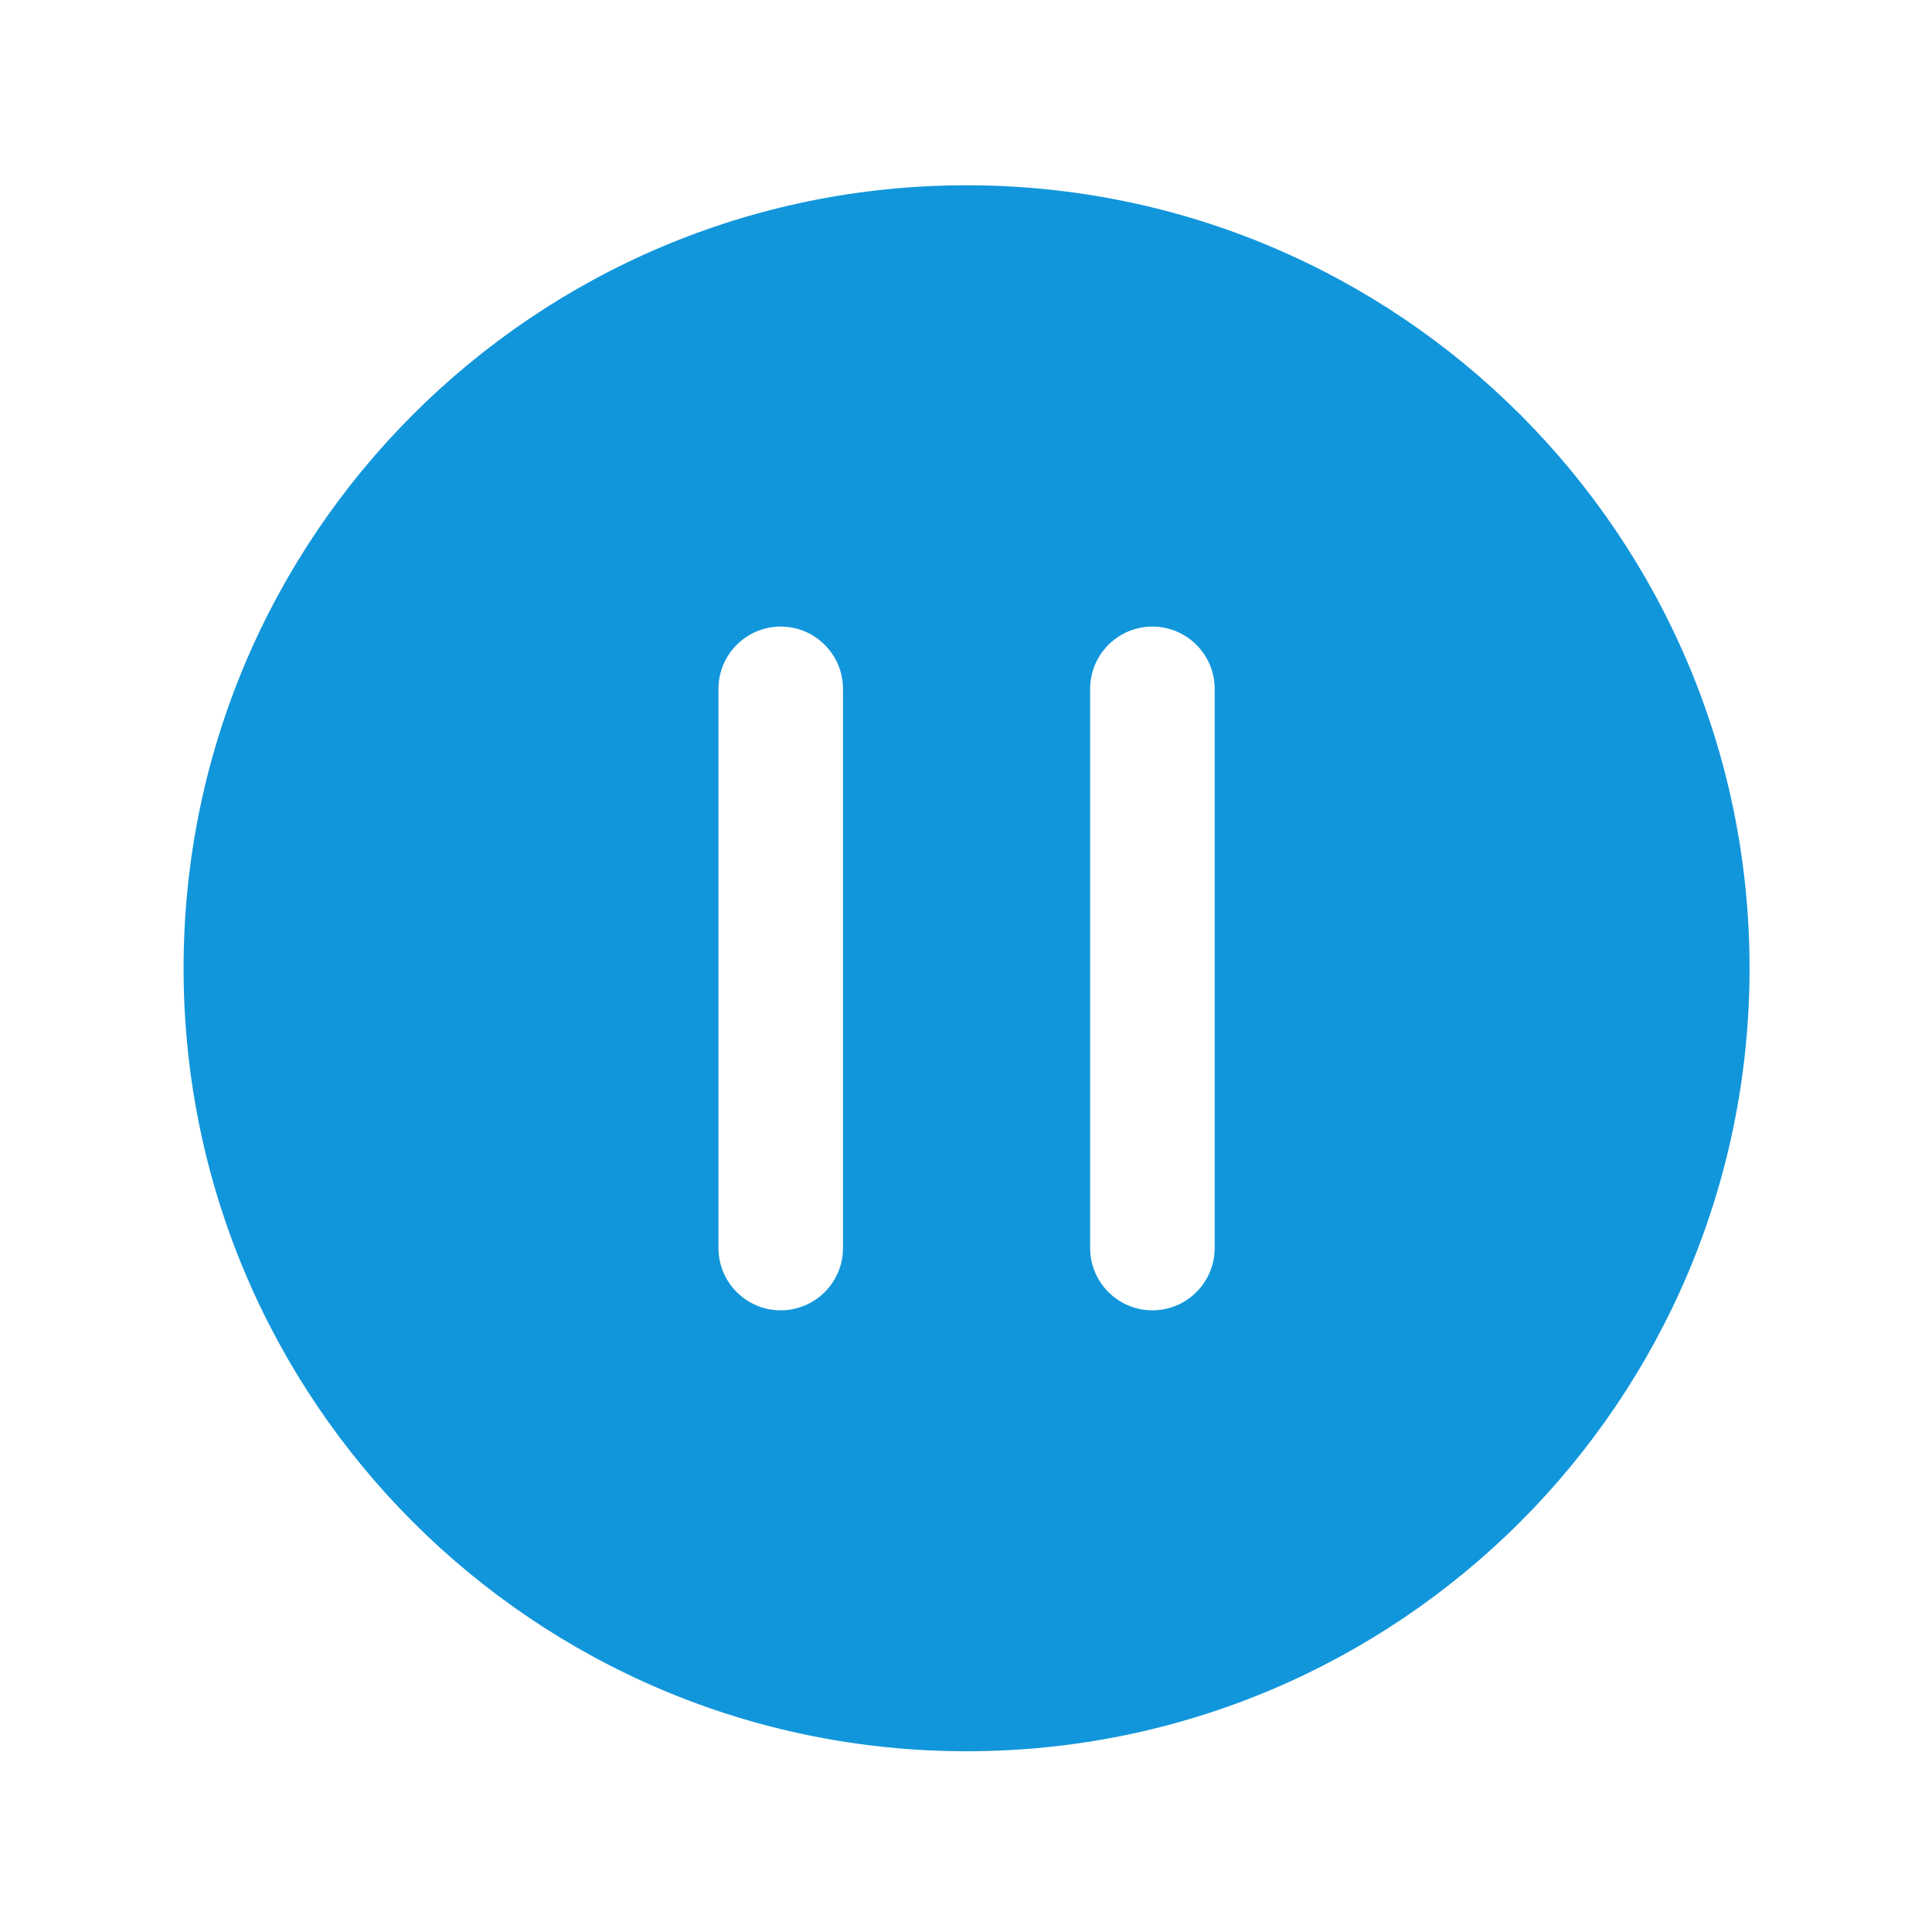 <?xml version="1.0" standalone="no"?><!DOCTYPE svg PUBLIC "-//W3C//DTD SVG 1.1//EN" "http://www.w3.org/Graphics/SVG/1.1/DTD/svg11.dtd"><svg t="1659839266808" class="icon" viewBox="0 0 1024 1024" version="1.1" xmlns="http://www.w3.org/2000/svg" p-id="3043" xmlns:xlink="http://www.w3.org/1999/xlink" width="200" height="200"><defs><style type="text/css">@font-face { font-family: feedback-iconfont; src: url("//at.alicdn.com/t/font_1031158_u69w8yhxdu.woff2?t=1630033759944") format("woff2"), url("//at.alicdn.com/t/font_1031158_u69w8yhxdu.woff?t=1630033759944") format("woff"), url("//at.alicdn.com/t/font_1031158_u69w8yhxdu.ttf?t=1630033759944") format("truetype"); }
</style></defs><path d="M512.3 98.2c-229.2 0-415 185.8-415 415s185.8 415 415 415 415-185.8 415-415-185.8-415-415-415z m-65.5 563.3c0 18.2-14.8 33-33 33s-33-14.8-33-33V365.1c0-18.2 14.8-33 33-33s33 14.8 33 33v296.4z m197 0c0 18.2-14.8 33-33 33s-33-14.8-33-33V365.1c0-18.2 14.8-33 33-33s33 14.8 33 33v296.4z" fill="#1296db" p-id="3044" data-spm-anchor-id="a313x.7781069.0.i14" class="selected"></path></svg>